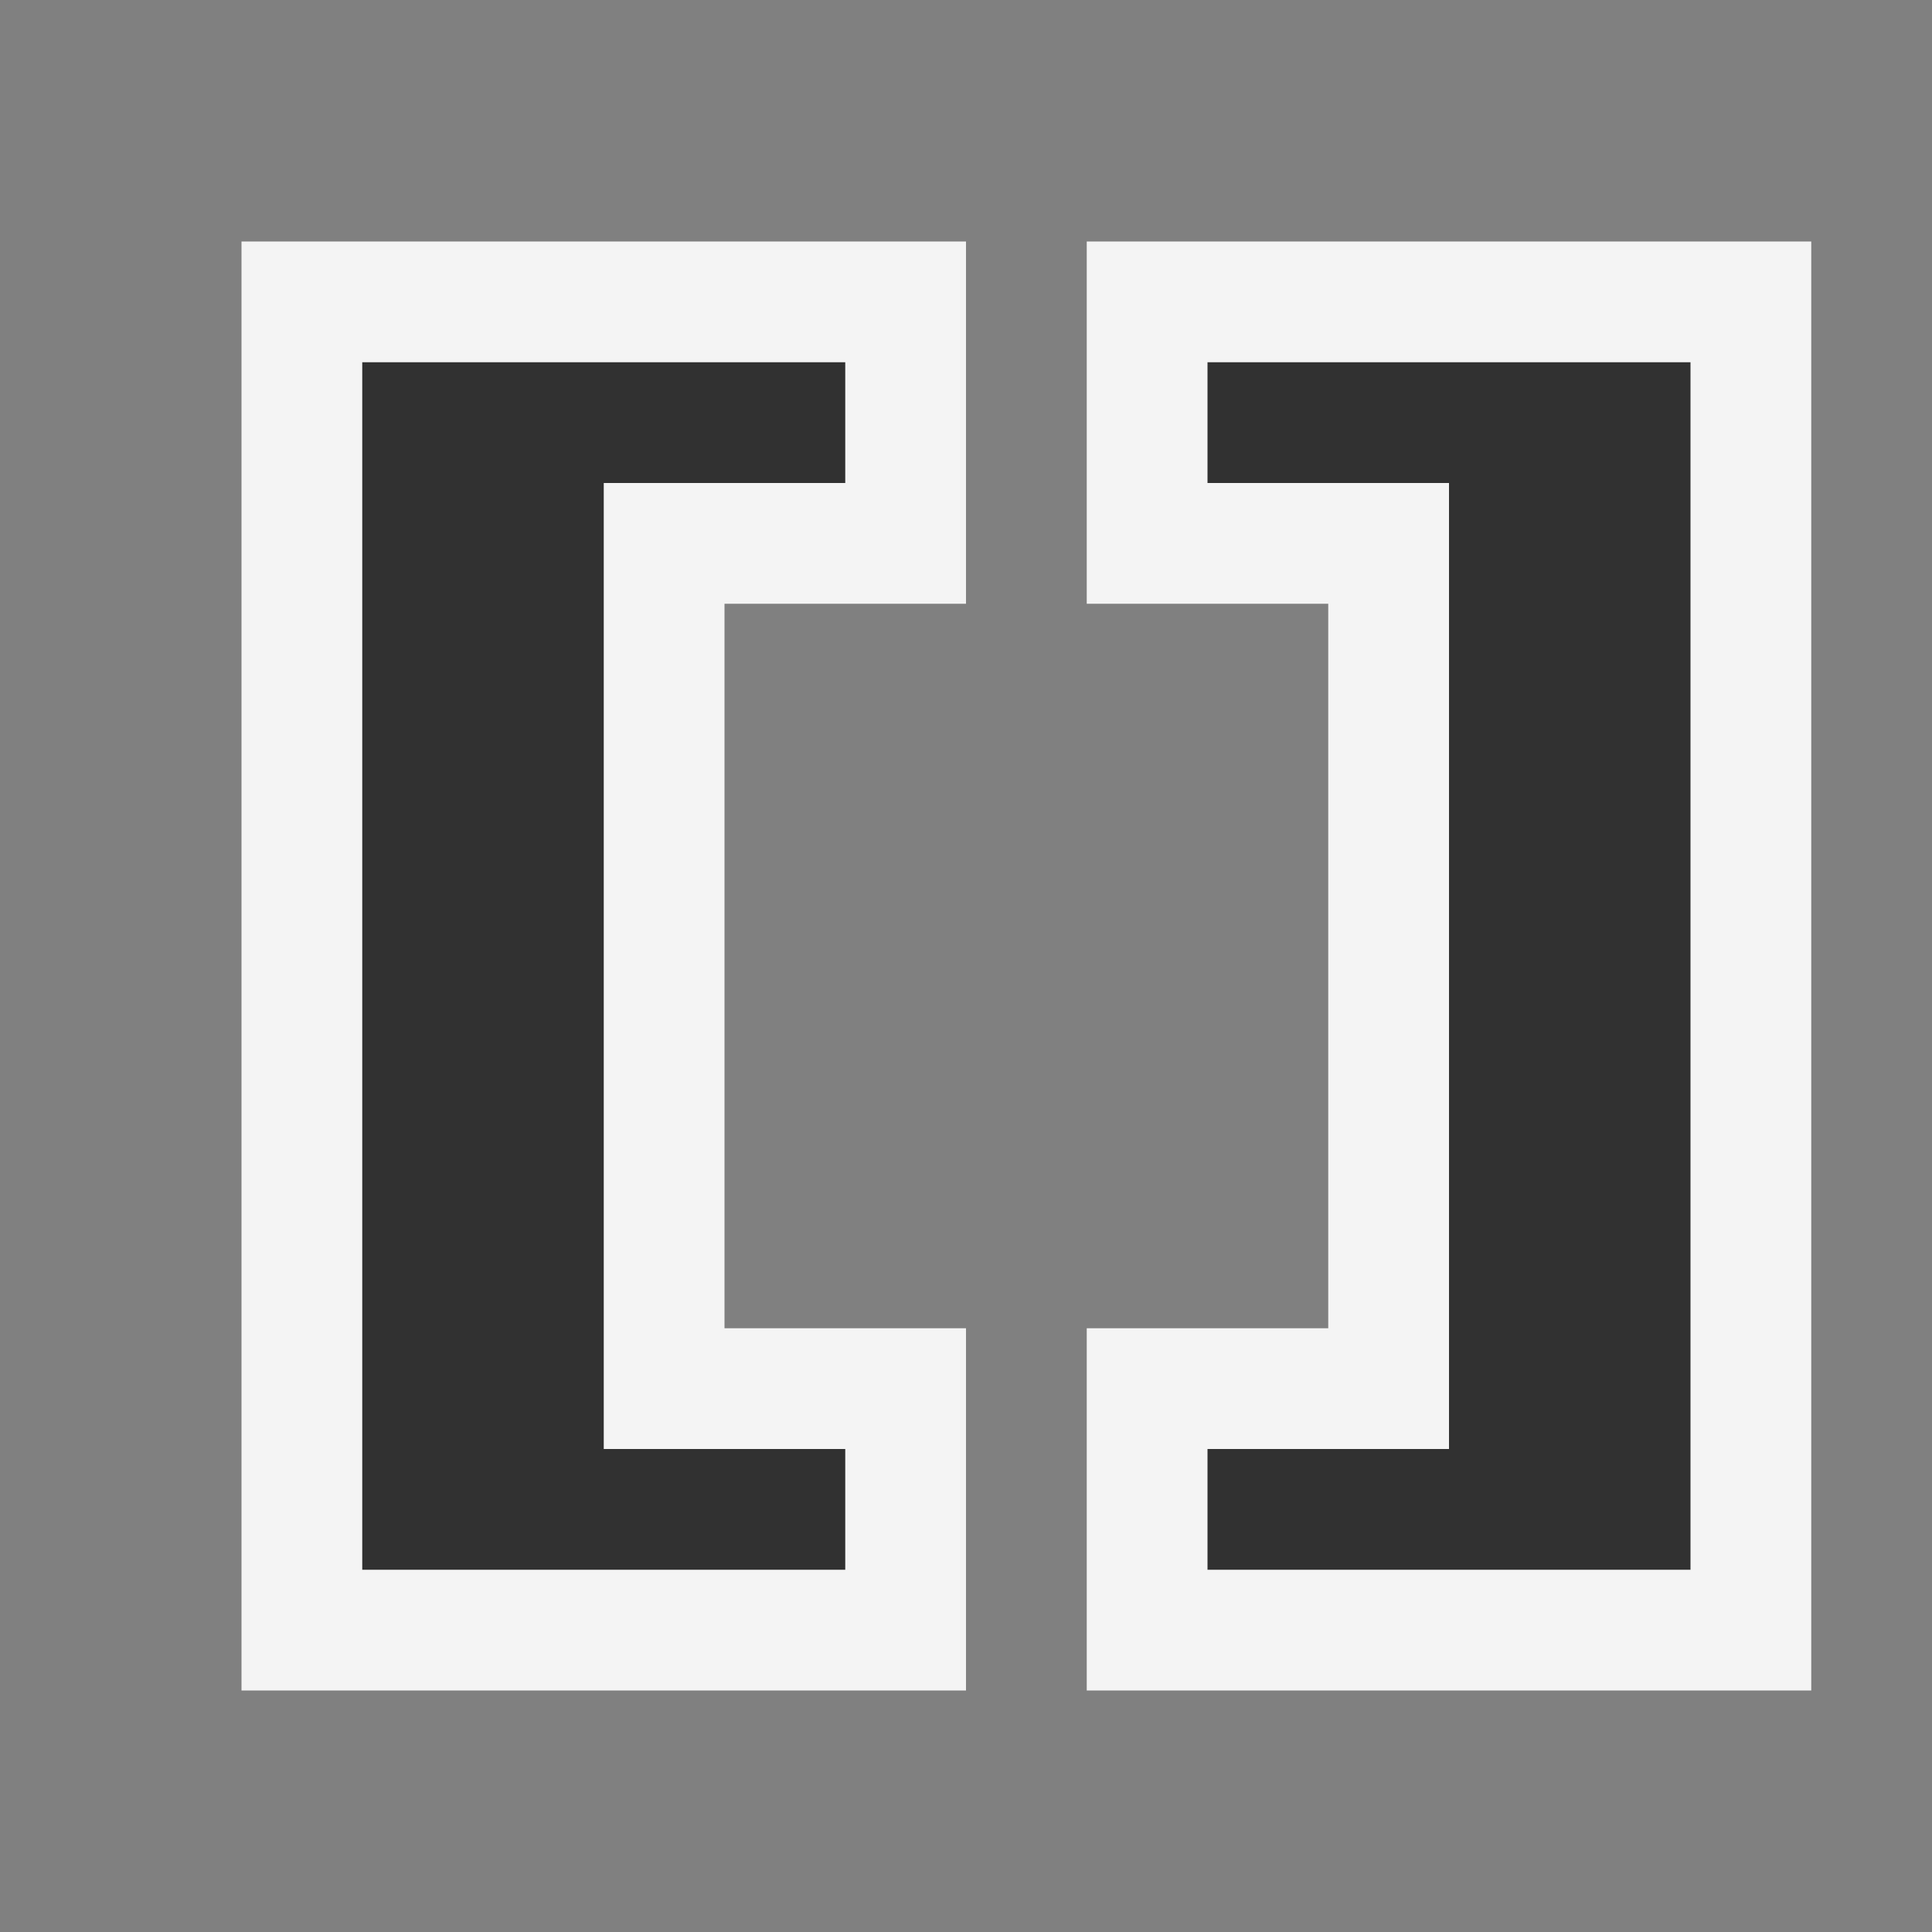 <svg ti:v="1" width="16" height="16" viewBox="0 0 16 16" xmlns="http://www.w3.org/2000/svg" xmlns:ti="urn:schemas-jetbrains-com:tisvg"><rect x="0" y="0" width="16" height="16" fill="#808080" stroke="none"/><rect id="frame" width="16" height="16" fill="none"/><g fill-rule="evenodd"><path d="M2 14V2h6v3H6v6h2v3m1 0v-3h2V5H9V2h6v12H9z" fill="#F4F4F4"/><path d="M7 12H5V4h2V3H3v10h4m7-10v10h-4v-1h2V4h-2V3h4z" fill="#313131"/></g></svg>
